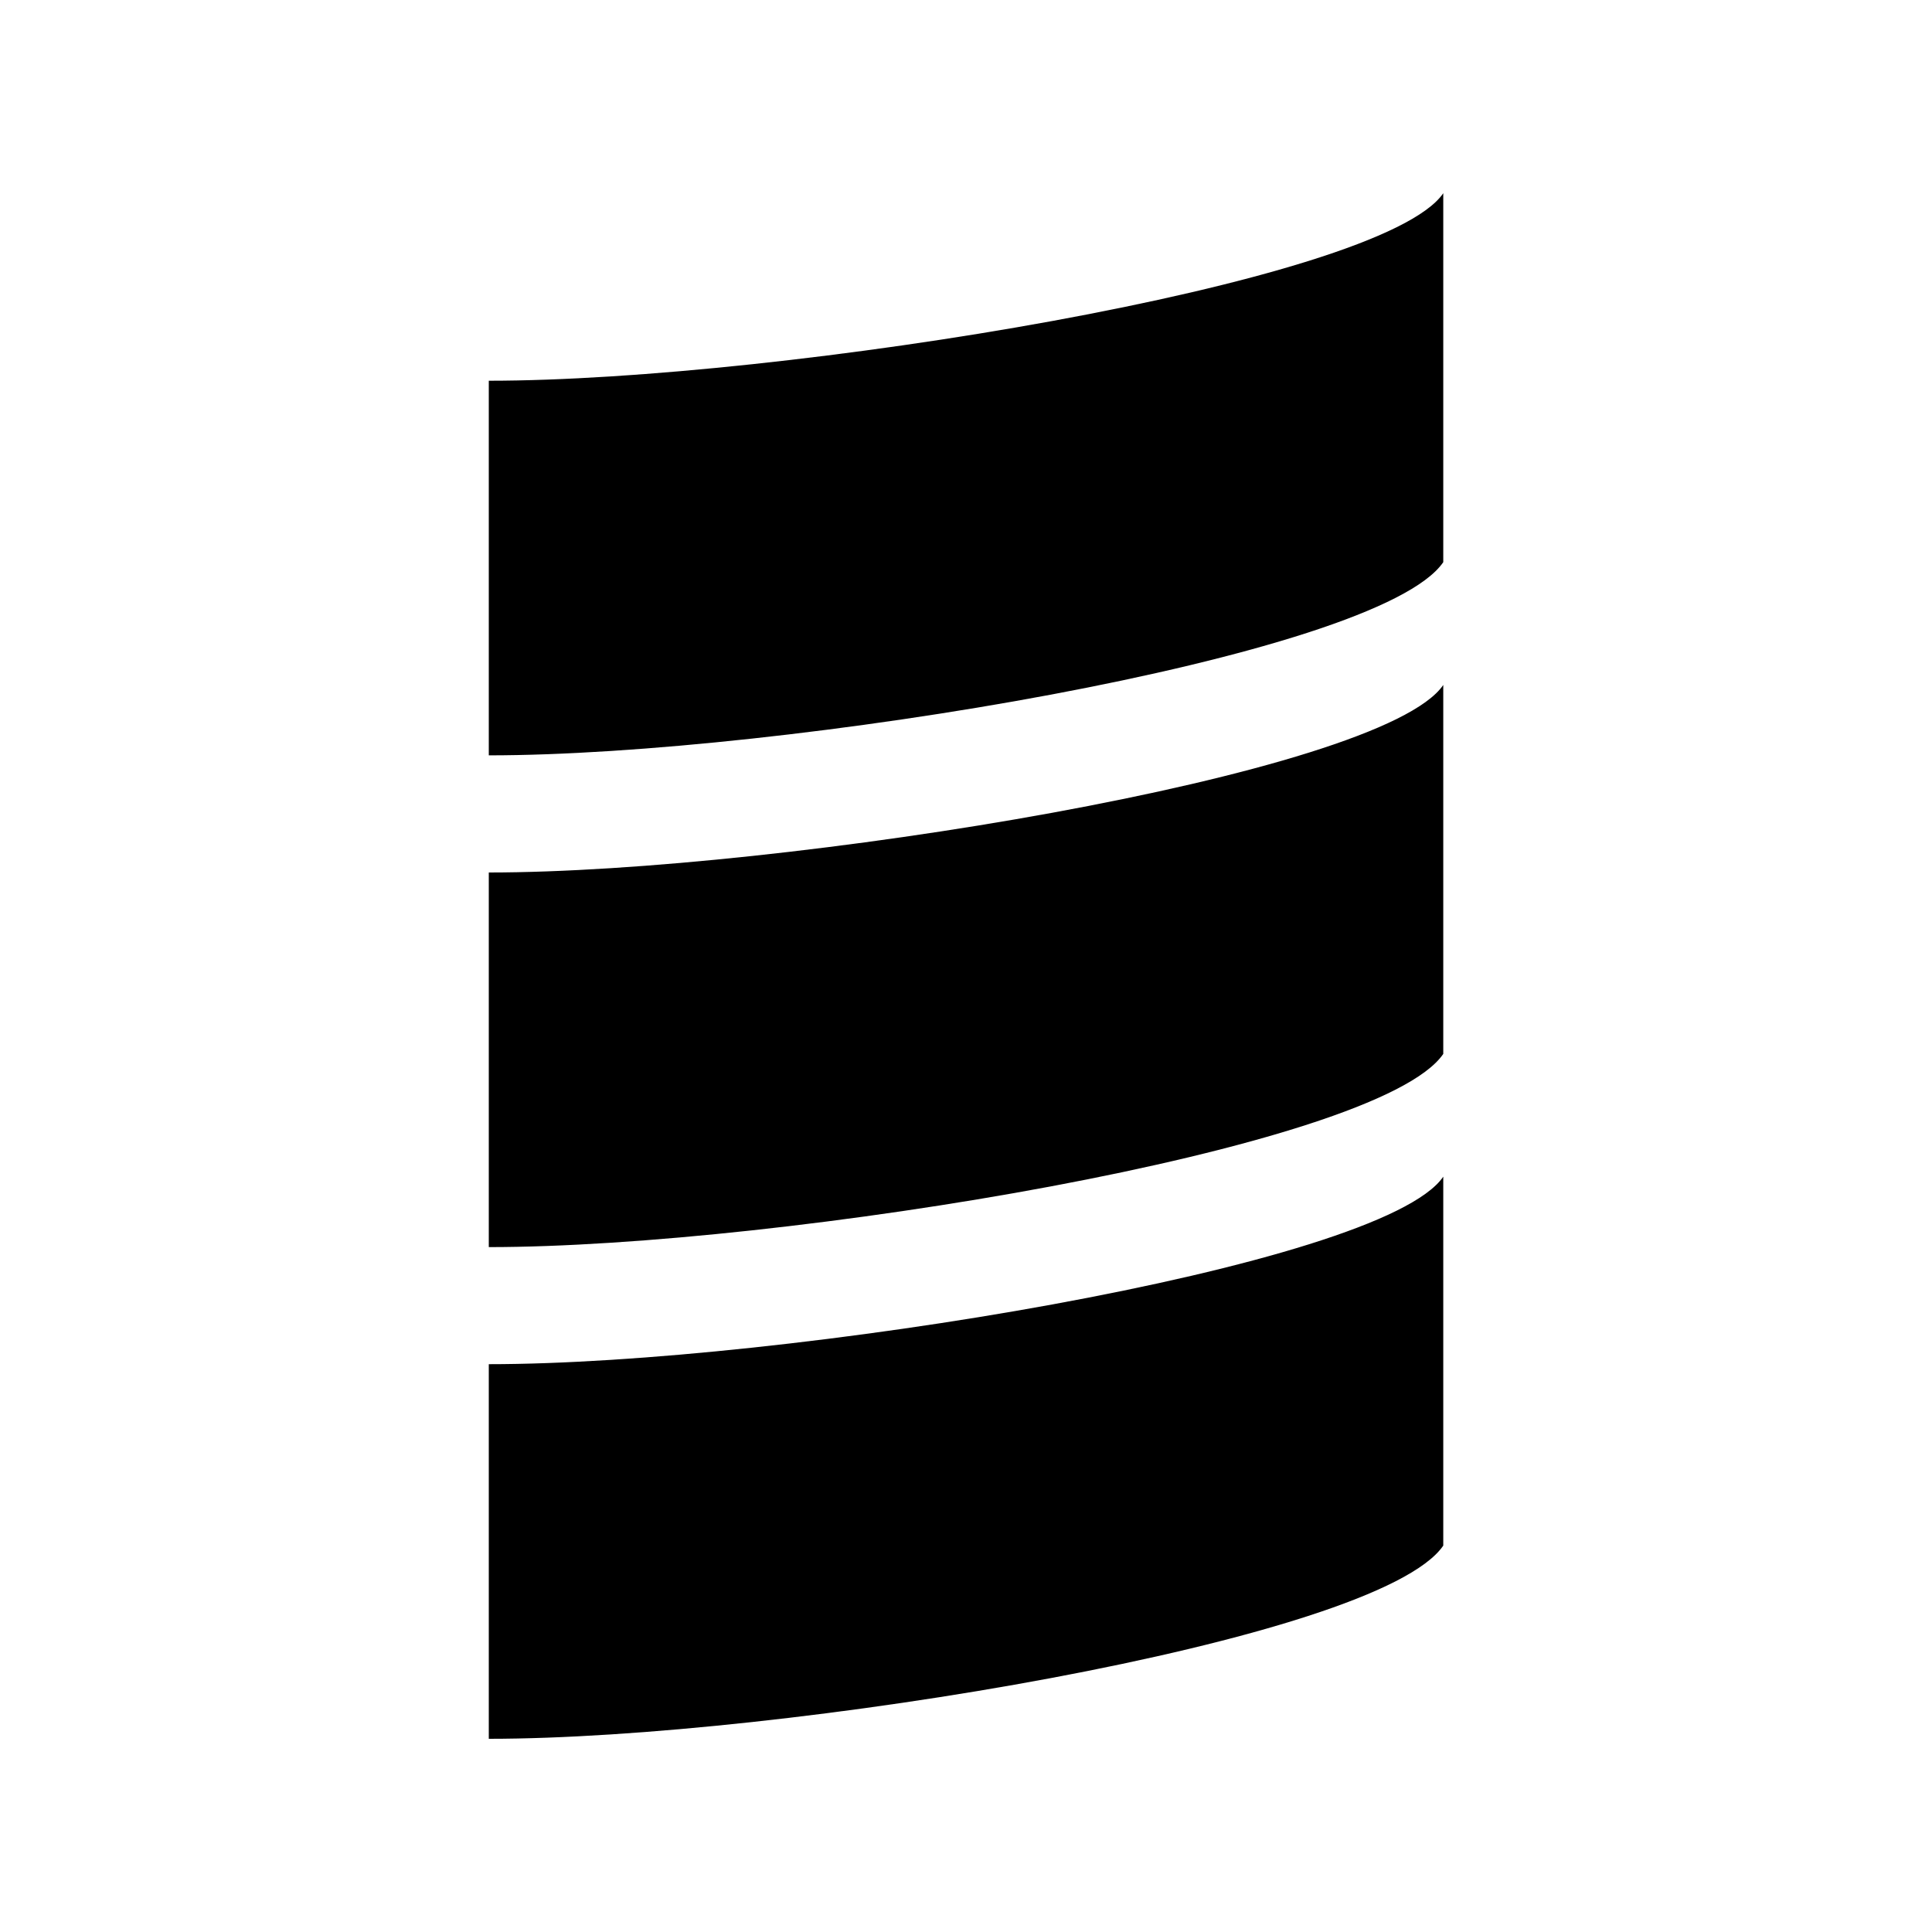 <?xml version="1.0" encoding="UTF-8" standalone="no"?>
<svg
   role="img"
   viewBox="0 0 30 30"
   version="1.1"
   id="svg4"
   sodipodi:docname="scala.svg"
   width="30"
   height="30"
   inkscape:version="1.1 (1:1.1+202105261517+ce6663b3b7)"
   xmlns:inkscape="http://www.inkscape.org/namespaces/inkscape"
   xmlns:sodipodi="http://sodipodi.sourceforge.net/DTD/sodipodi-0.dtd"
   xmlns="http://www.w3.org/2000/svg"
   xmlns:svg="http://www.w3.org/2000/svg">
  <defs
     id="defs8" />
  <sodipodi:namedview
     id="namedview6"
     pagecolor="#ffffff"
     bordercolor="#666666"
     borderopacity="1.0"
     inkscape:pageshadow="2"
     inkscape:pageopacity="0.0"
     inkscape:pagecheckerboard="0"
     showgrid="false"
     inkscape:zoom="34.625"
     inkscape:cx="11.98556"
     inkscape:cy="11.98556"
     inkscape:current-layer="svg4" />
  <path
     d="m 7.59,27 c 4.537,0 13.81,-1.516 14.821,-3 v -5.729 c -0.957,1.408 -10.284,2.912 -14.821,2.912 z m 0,-7.635 c 4.537,0 13.81,-1.516 14.821,-3 v -5.729 c -0.957,1.408 -10.284,2.912 -14.821,2.912 z m 0,-7.636 c 4.537,0 13.81,-1.516 14.821,-3 V 3 c -0.957,1.408 -10.284,2.912 -14.821,2.912 z"
     id="path2" />
</svg>
